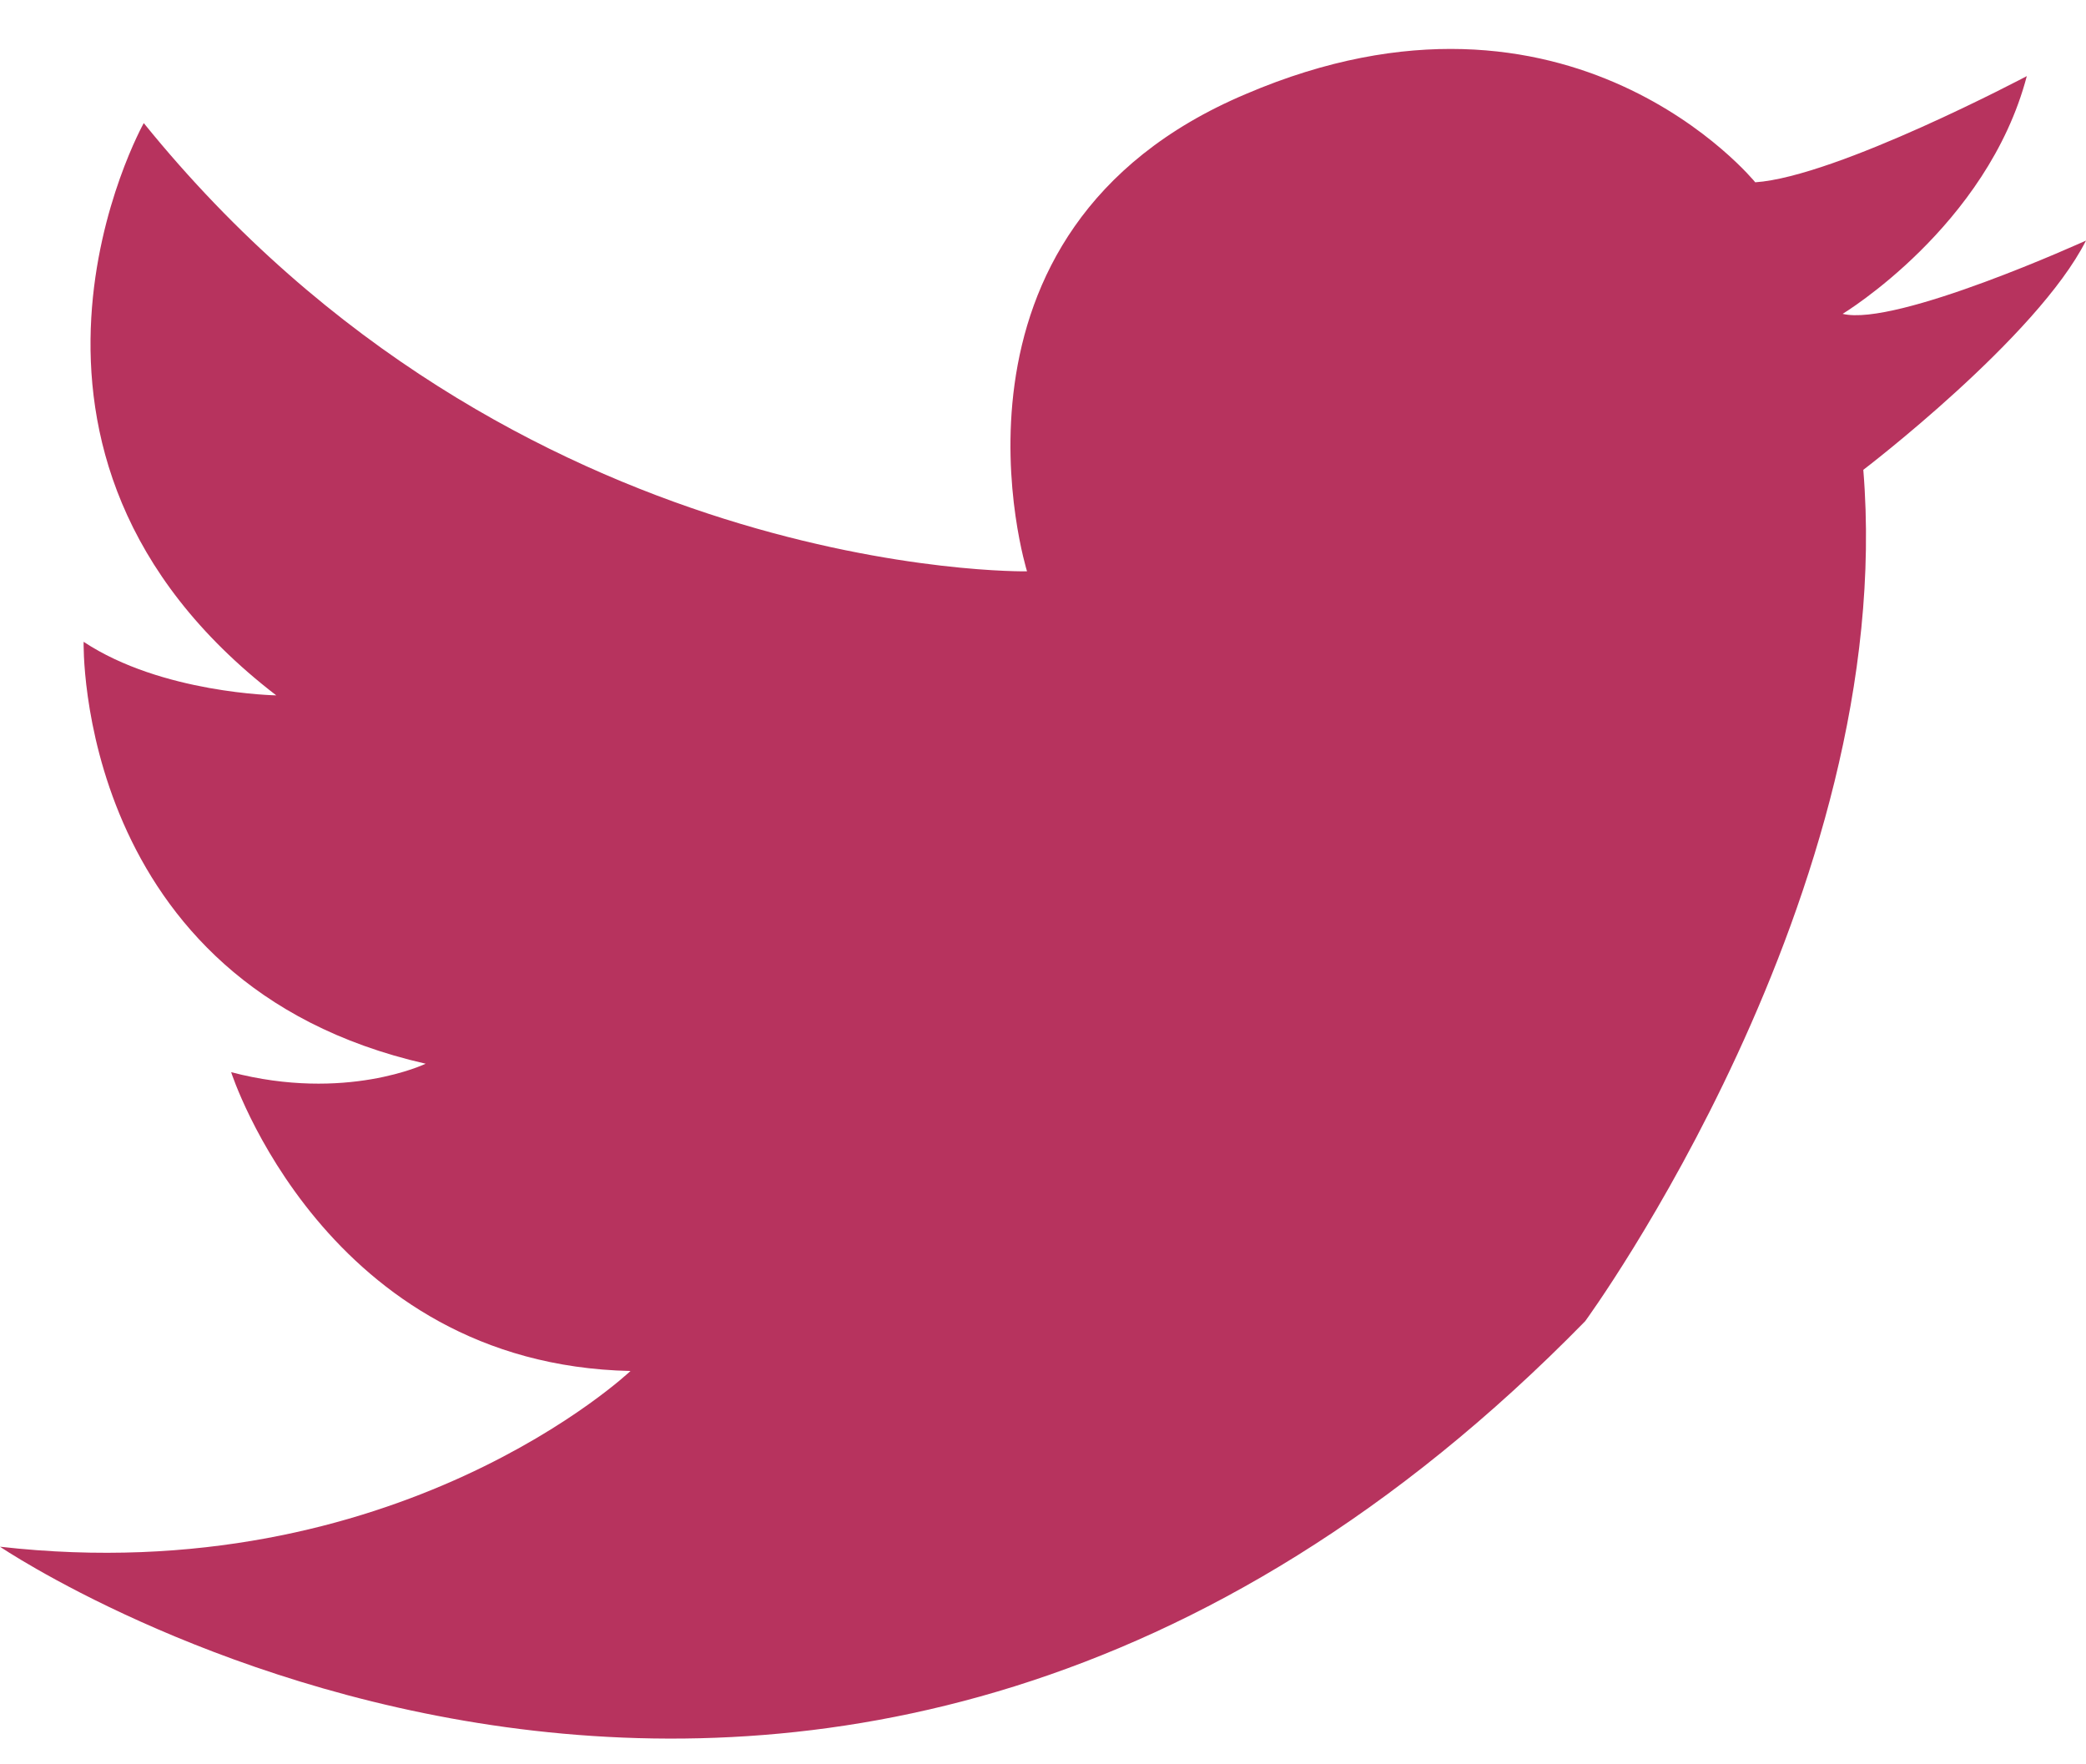 <svg version="1.1" id="Layer_1" xmlns="http://www.w3.org/2000/svg" xmlns:xlink="http://www.w3.org/1999/xlink" x="0px" y="0px"
	 width="22.2px" height="18.77px" viewBox="46.41 40.99 22.2 18.77" enable-background="new 46.41 40.99 22.2 18.77"
	 xml:space="preserve">
	 <style>
	 	.base {fill:#b7335e;}
		.white {fill:#f7e555}
	 </style>
<path class="base" id="delta" fill="#B7335E" d="M57.34,47.07c0,0-5.46,0.1-9.4-4.77c0,0-1.96,3.5,1.41,6.09c0,0-1.22-0.02-2.05-0.57
	c0,0-0.09,3.64,3.64,4.49c0,0-0.85,0.41-2.07,0.09c0,0,1,3.11,4.25,3.18c0,0-2.48,2.35-6.71,1.87c0,0,8.73,5.92,16.87-2.4
	c0,0,3.33-4.55,2.96-9.06c0,0,1.85-1.41,2.37-2.44c0,0-2.02,0.92-2.59,0.78c0,0,1.54-0.93,1.96-2.53c0,0-2.02,1.07-2.89,1.13
	c0,0-1.96-2.42-5.42-0.94C56.21,43.45,57.34,47.07,57.34,47.07z"/>
</svg>
